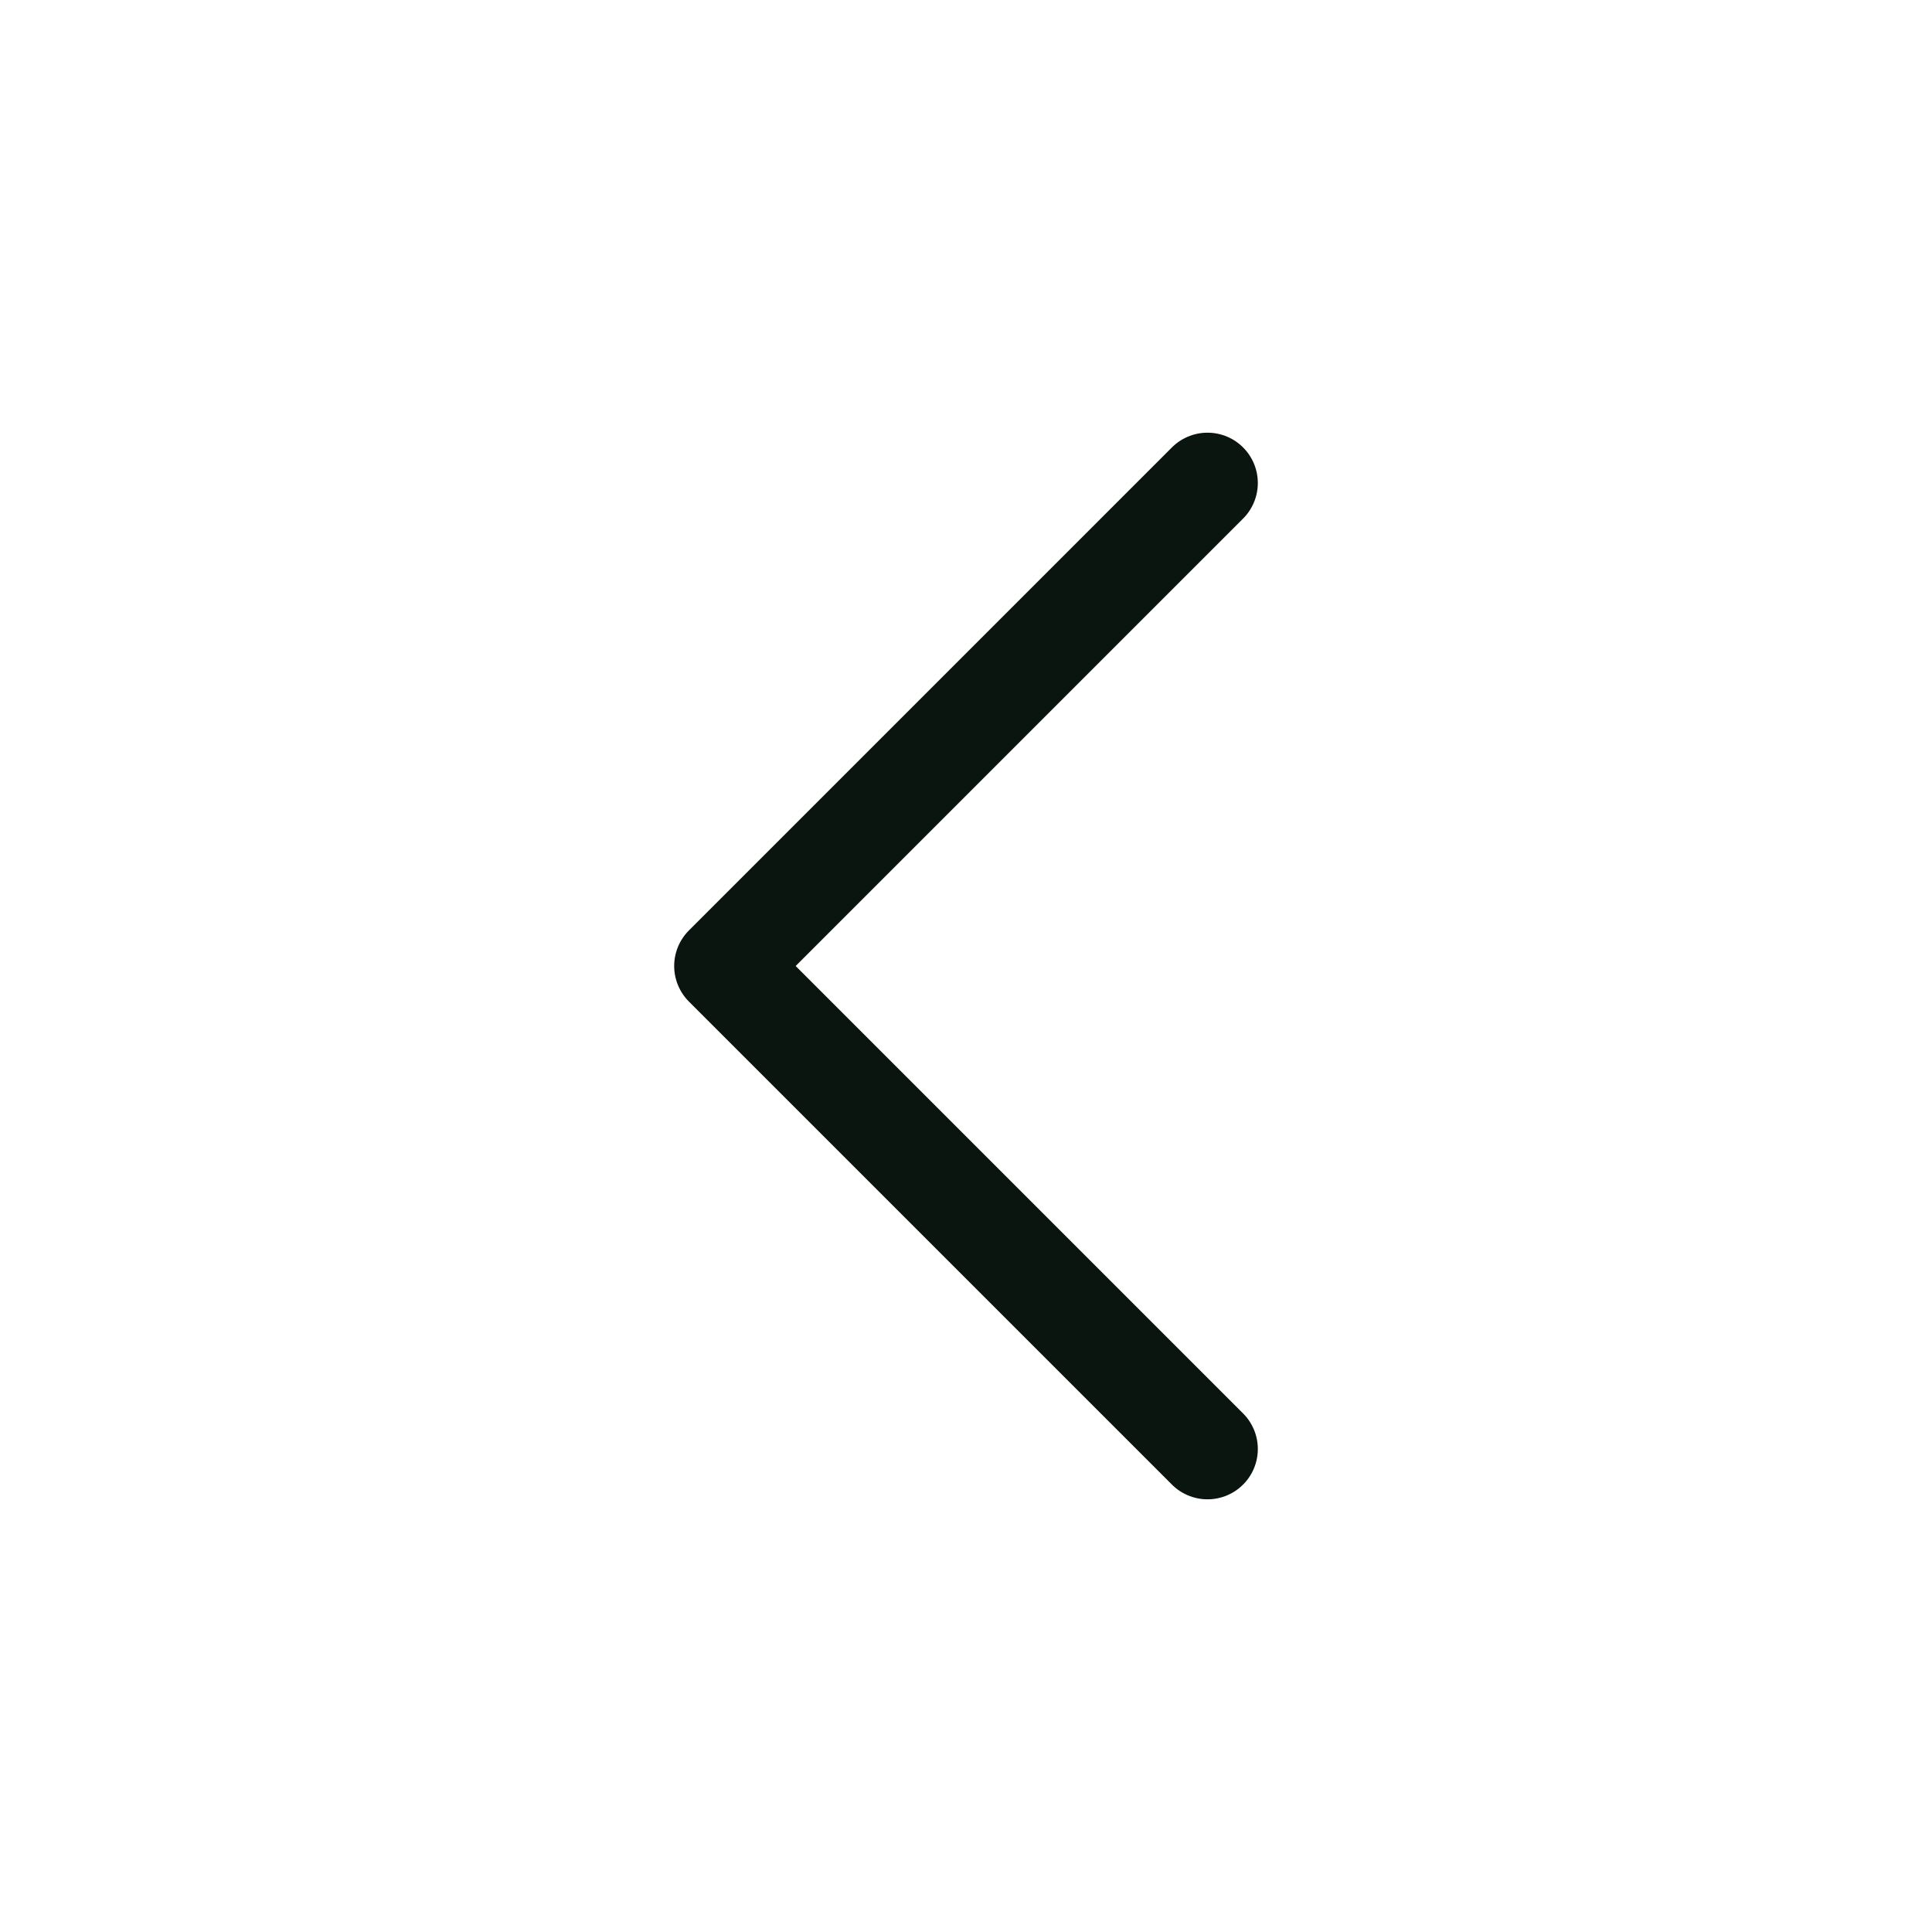 <svg width="32" height="32" viewBox="0 0 32 32" fill="none" xmlns="http://www.w3.org/2000/svg">
<path d="M20 24L12 16L20 8" stroke="#0A150F" stroke-width="1.667" stroke-linecap="round" stroke-linejoin="round"/>
</svg>
